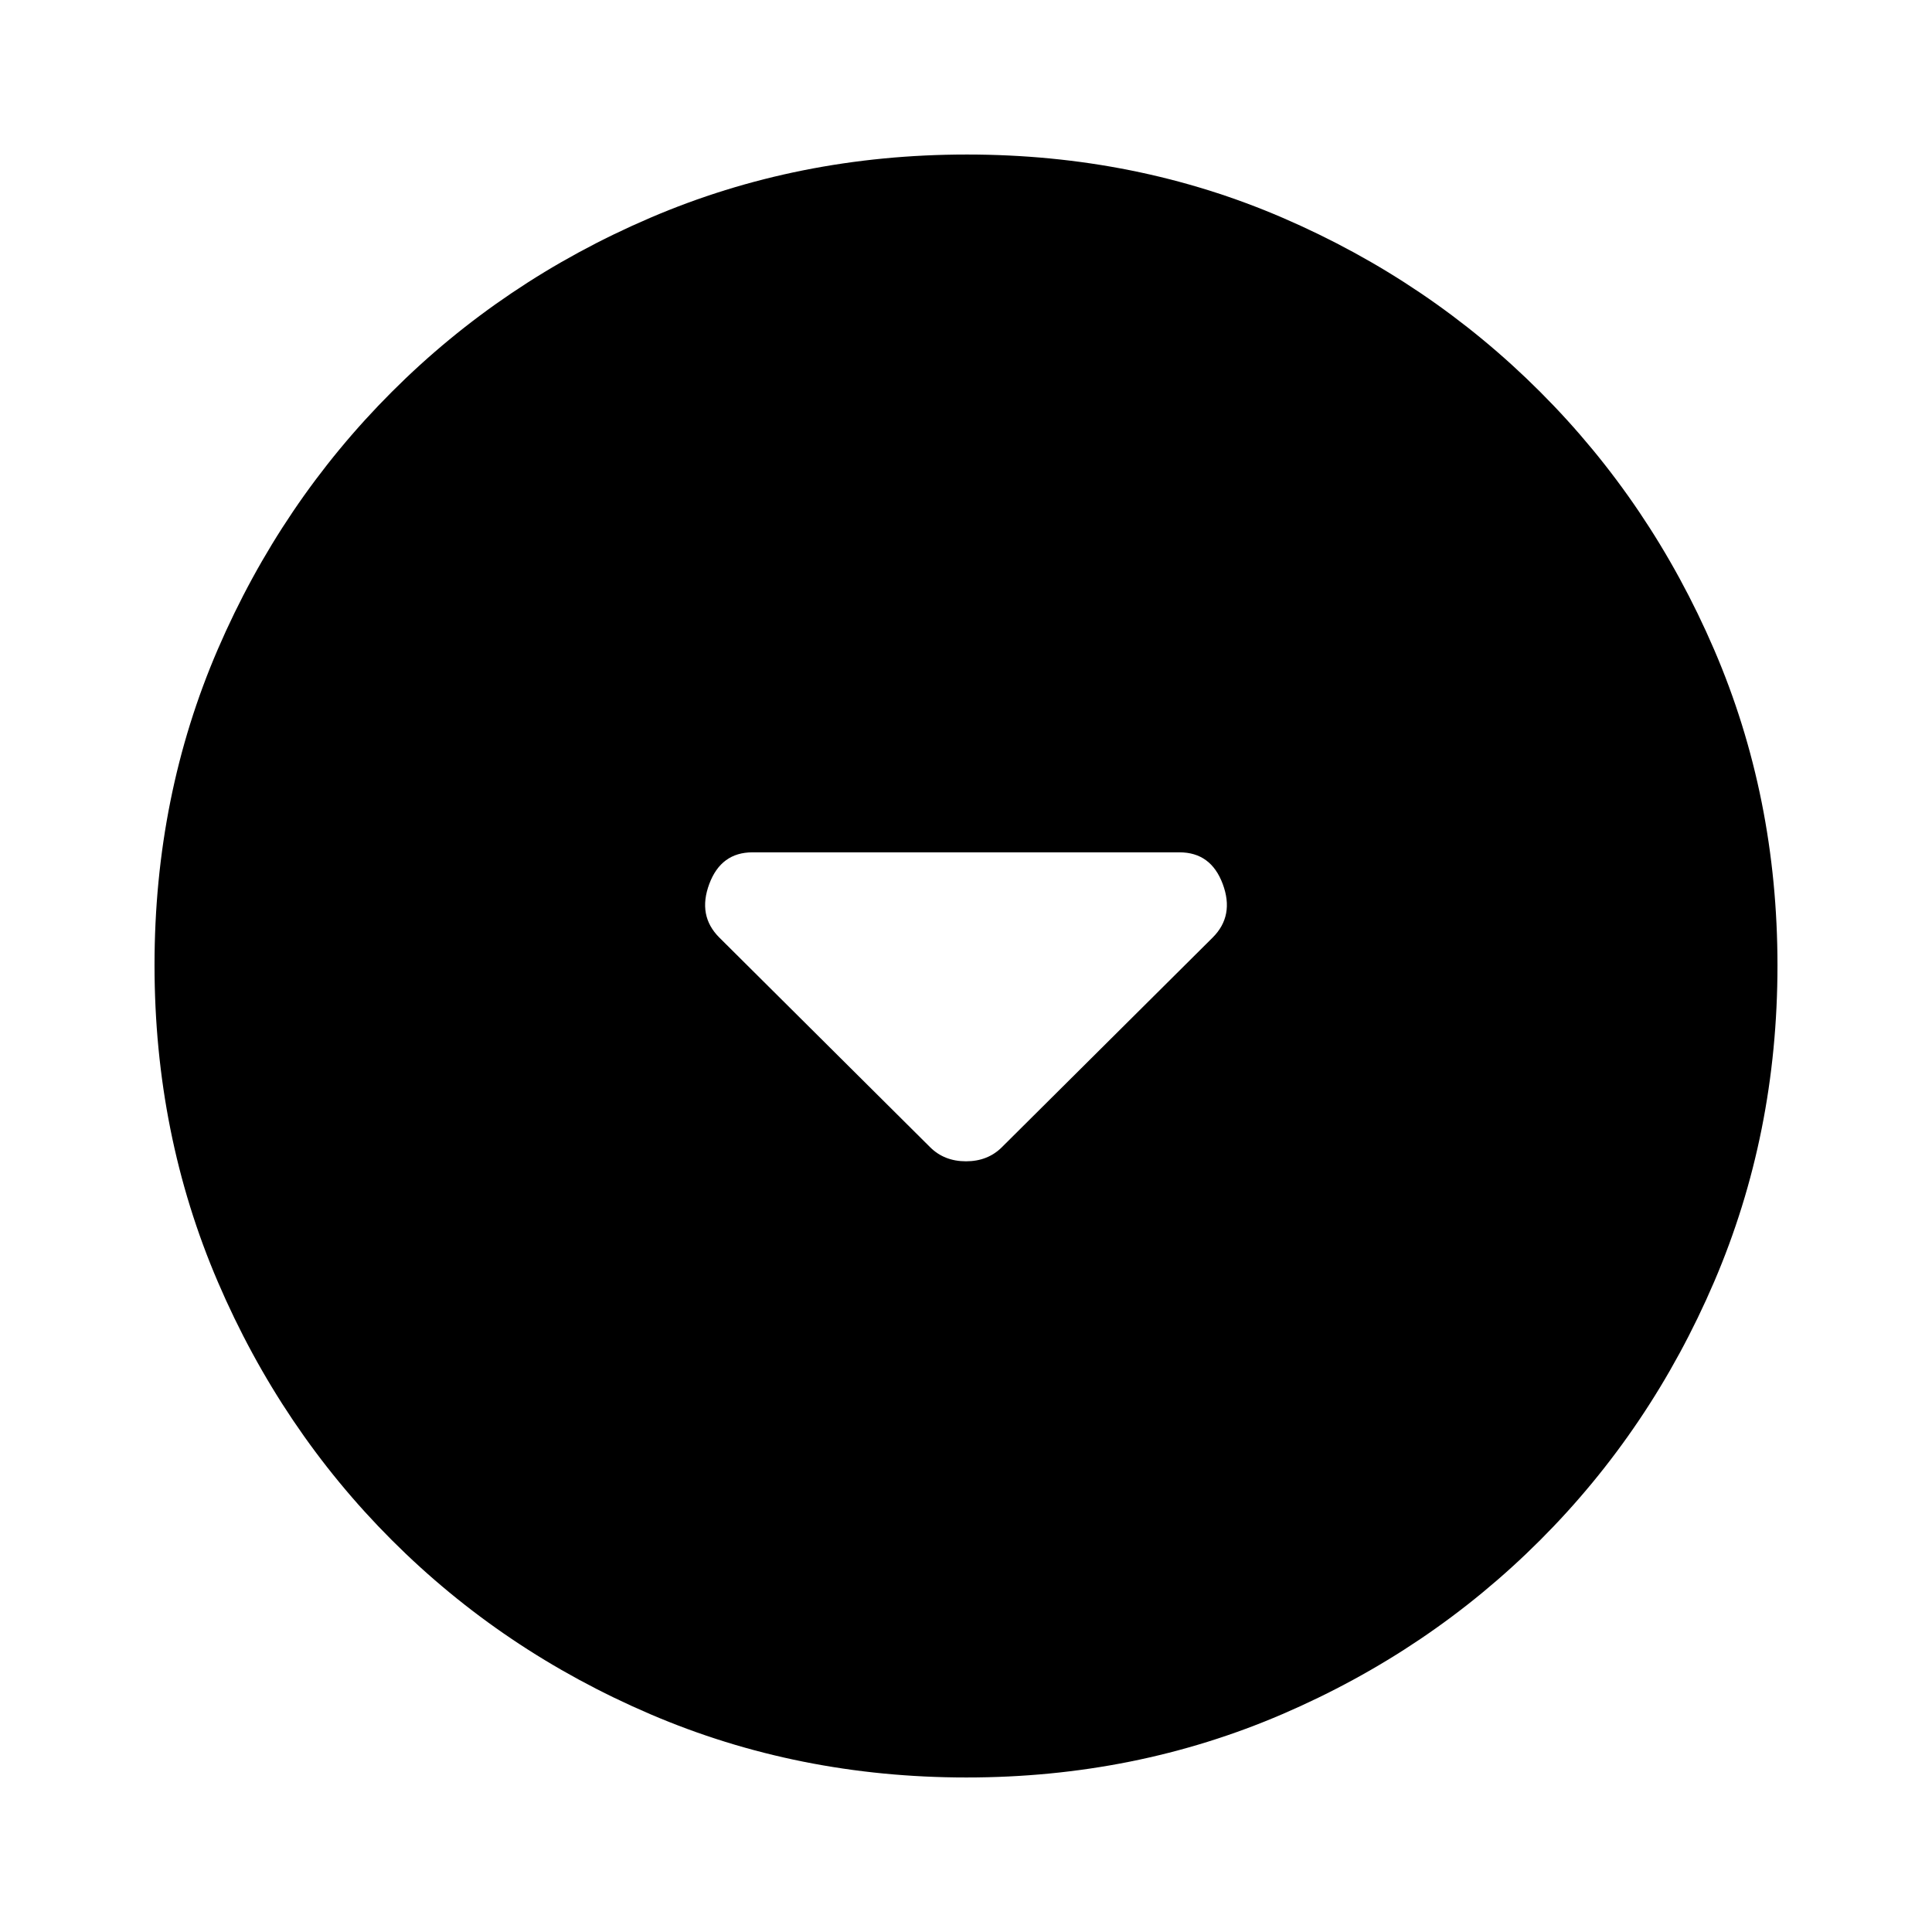 <svg xmlns="http://www.w3.org/2000/svg" height="20" viewBox="0 -960 960 960" width="20"><path d="M462.139-389.991q7.035 7.035 17.861 7.035t17.861-7.035l104.748-104.183q10.826-10.826 4.964-26.565-5.862-15.74-21.486-15.74H373.913q-15.624 0-21.486 15.74-5.862 15.739 4.964 26.565l104.748 104.183Zm18.137 313.21q-83.798 0-157.182-31.461-73.385-31.46-128.388-86.464-55.004-55.003-86.464-128.346t-31.46-157.406q0-84.064 31.46-156.948 31.46-72.885 86.464-127.888 55.003-55.004 128.346-86.464t157.406-31.46q84.064 0 156.948 31.46 72.885 31.46 127.888 86.464 55.004 55.003 86.464 128.112t31.46 156.906q0 83.798-31.46 157.182-31.46 73.385-86.464 128.388-55.003 55.004-128.112 86.464t-156.906 31.46Z"/></svg>